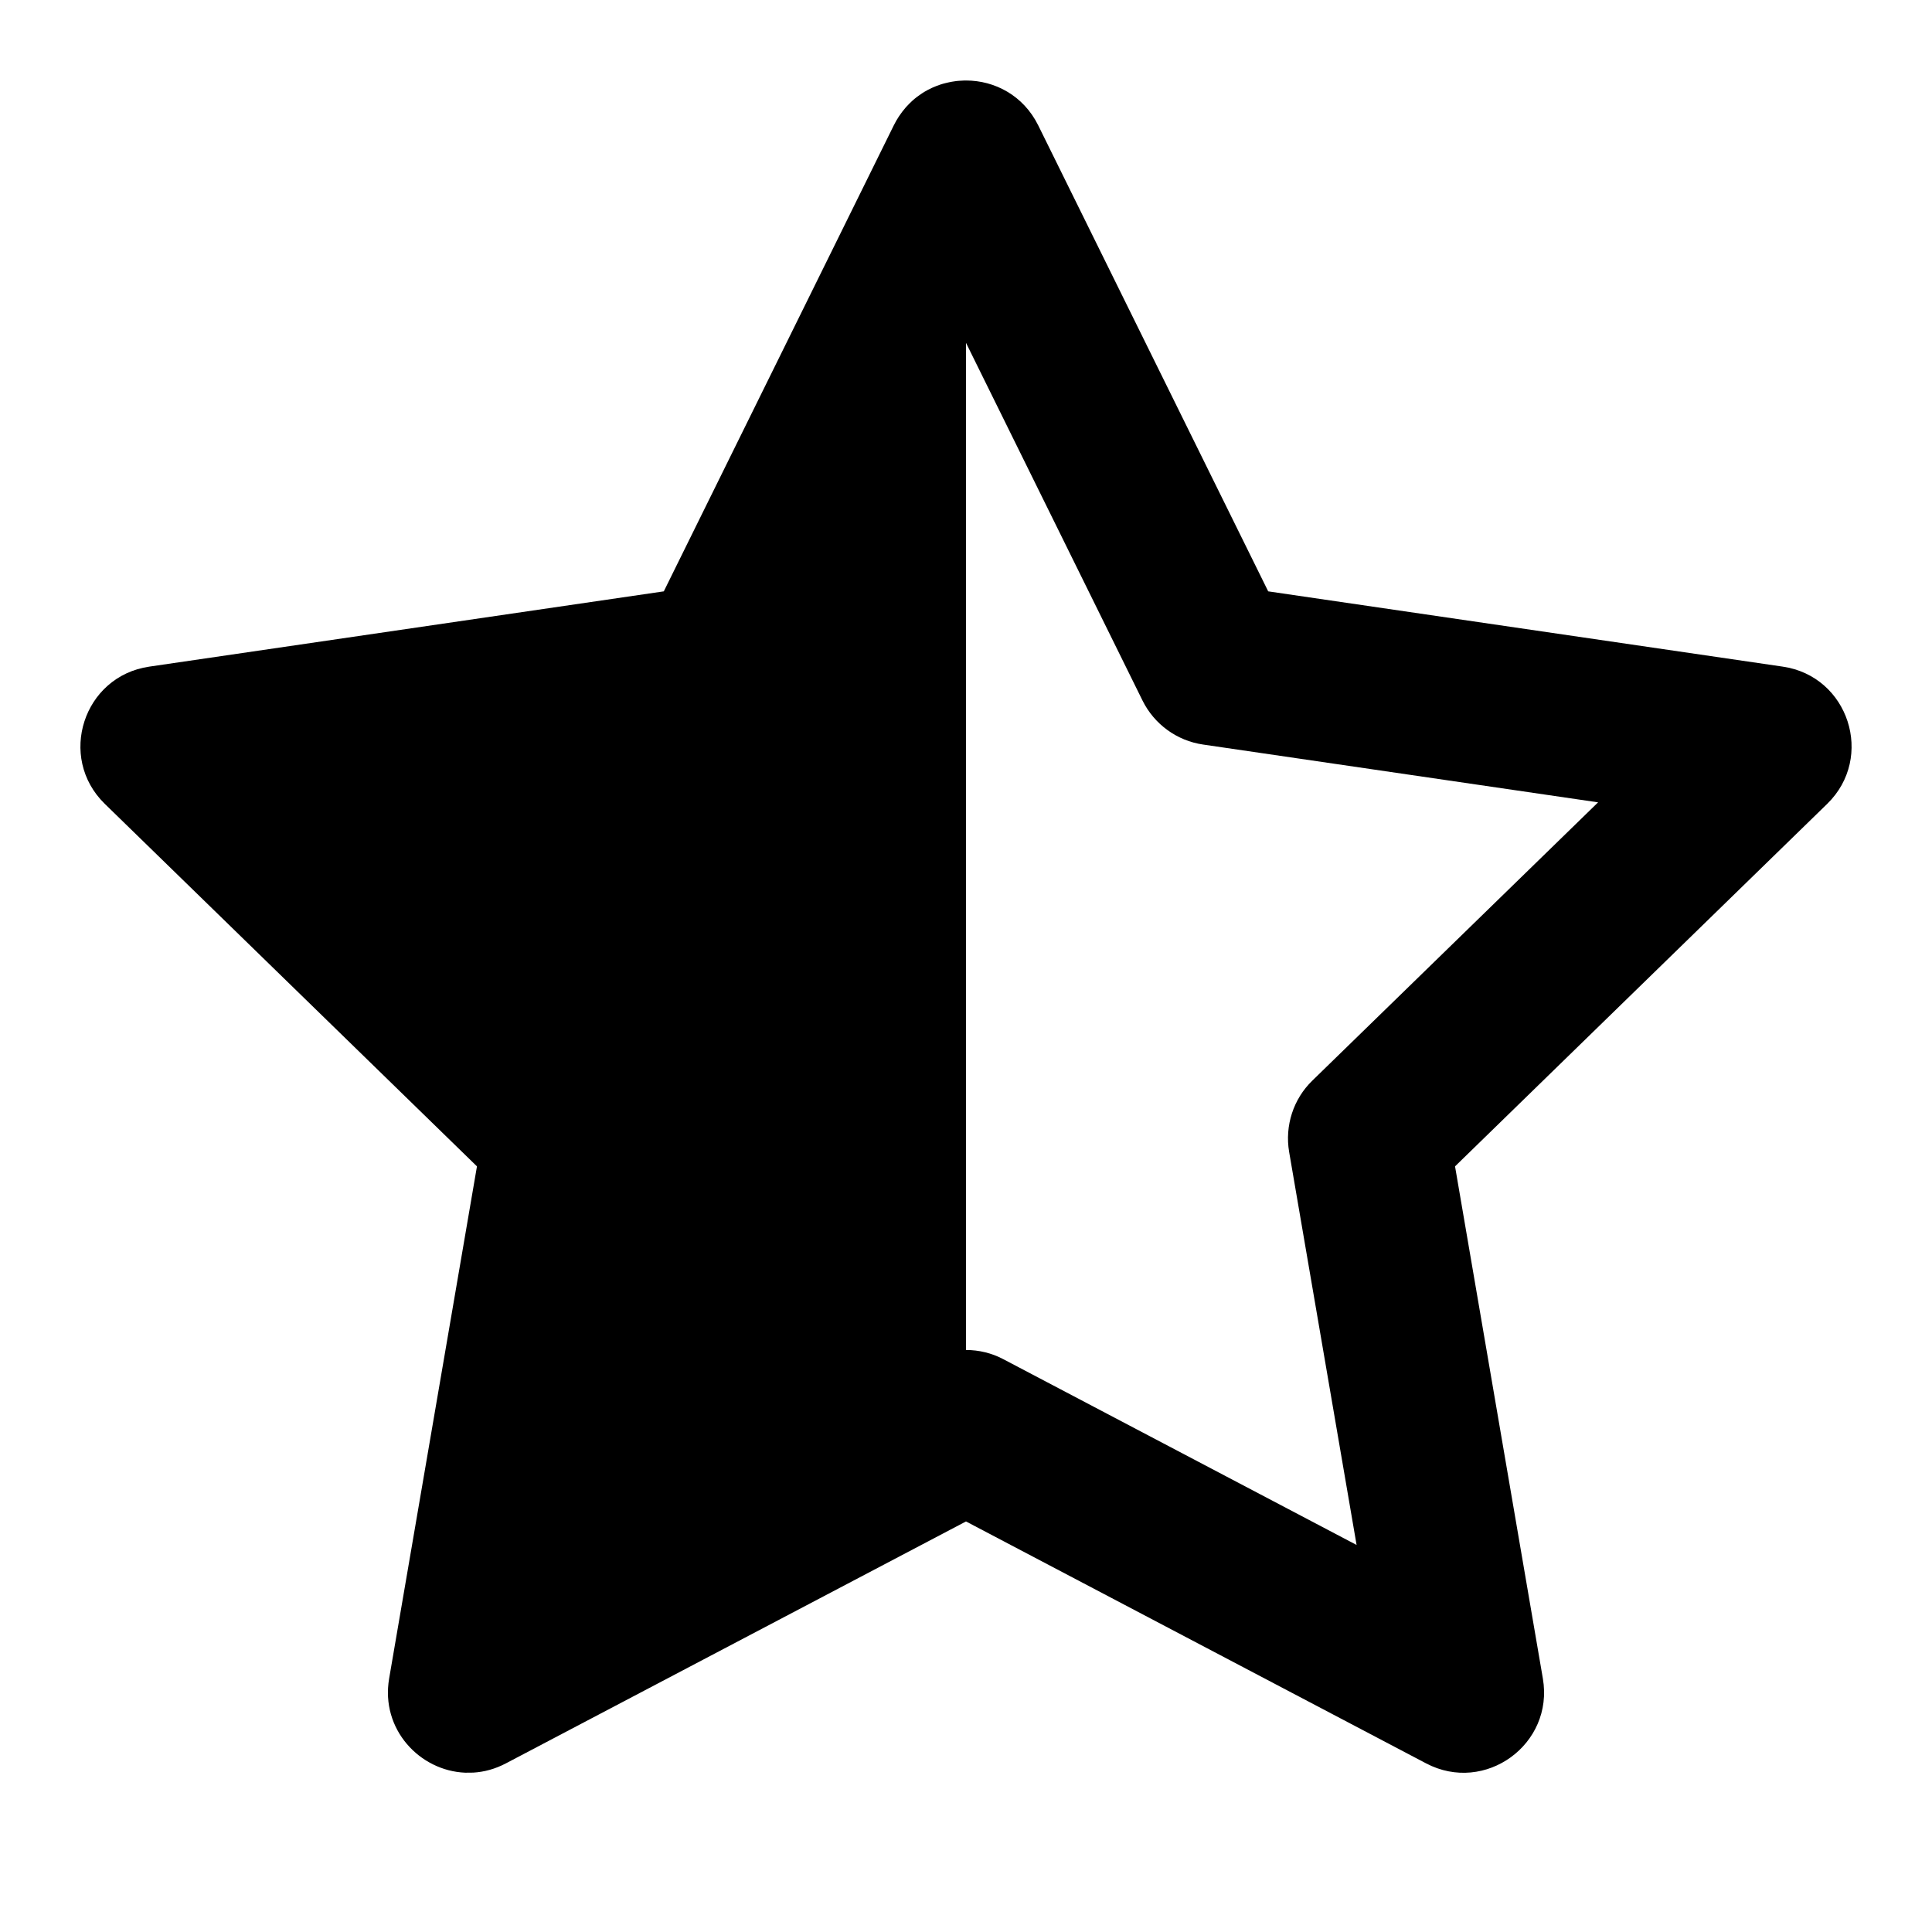<?xml version="1.0" encoding="UTF-8"?>
<svg width="24px" height="24px" viewBox="0 0 24 24" version="1.1" xmlns="http://www.w3.org/2000/svg" xmlns:xlink="http://www.w3.org/1999/xlink">
    <title>feather-icon/star half</title>
    <g id="feather-icon/star-half" stroke="none" stroke-width="1" fill="none" fill-rule="evenodd">
        <rect id="Bounding-Box" fill-opacity="0" fill="#FFFFFF" x="0" y="0" width="24" height="24"></rect>
        <path d="M12,1 C12.357,1 12.713,1.186 12.897,1.557 L15.754,7.346 L22.145,8.281 C22.965,8.4 23.291,9.408 22.698,9.986 L18.075,14.489 L19.166,20.851 C19.306,21.668 18.448,22.291 17.715,21.905 L12,18.9 L6.285,21.905 C6.152,21.975 6.015,22.012 5.88,22.02 L5.779,22.021 C5.214,21.998 4.726,21.482 4.834,20.851 L5.925,14.489 L1.302,9.986 C0.709,9.408 1.035,8.4 1.855,8.281 L8.246,7.346 L11.103,1.557 C11.143,1.476 11.192,1.404 11.247,1.34 C11.252,1.334 11.258,1.327 11.264,1.321 C11.286,1.297 11.31,1.273 11.334,1.251 C11.344,1.242 11.354,1.234 11.364,1.225 C11.383,1.209 11.403,1.195 11.423,1.181 C11.442,1.167 11.462,1.154 11.481,1.142 C11.495,1.134 11.509,1.127 11.522,1.119 C11.54,1.11 11.559,1.1 11.578,1.091 C11.597,1.083 11.615,1.075 11.633,1.068 C11.649,1.062 11.666,1.056 11.683,1.05 C11.704,1.043 11.726,1.037 11.747,1.032 C11.762,1.028 11.776,1.025 11.79,1.022 C11.813,1.017 11.836,1.013 11.859,1.01 C11.876,1.007 11.893,1.005 11.911,1.004 C11.934,1.002 11.957,1.001 11.981,1 C11.987,1 11.994,1 12,1 Z M12,4.259 L12,16.77 C12.16,16.77 12.32,16.808 12.465,16.885 L16.852,19.192 L16.014,14.309 C15.959,13.985 16.066,13.653 16.302,13.424 L19.852,9.967 L14.945,9.249 C14.62,9.202 14.339,8.997 14.193,8.703 L12,4.259 Z" id="Shape" fill="#000000"></path>
    </g>
</svg>